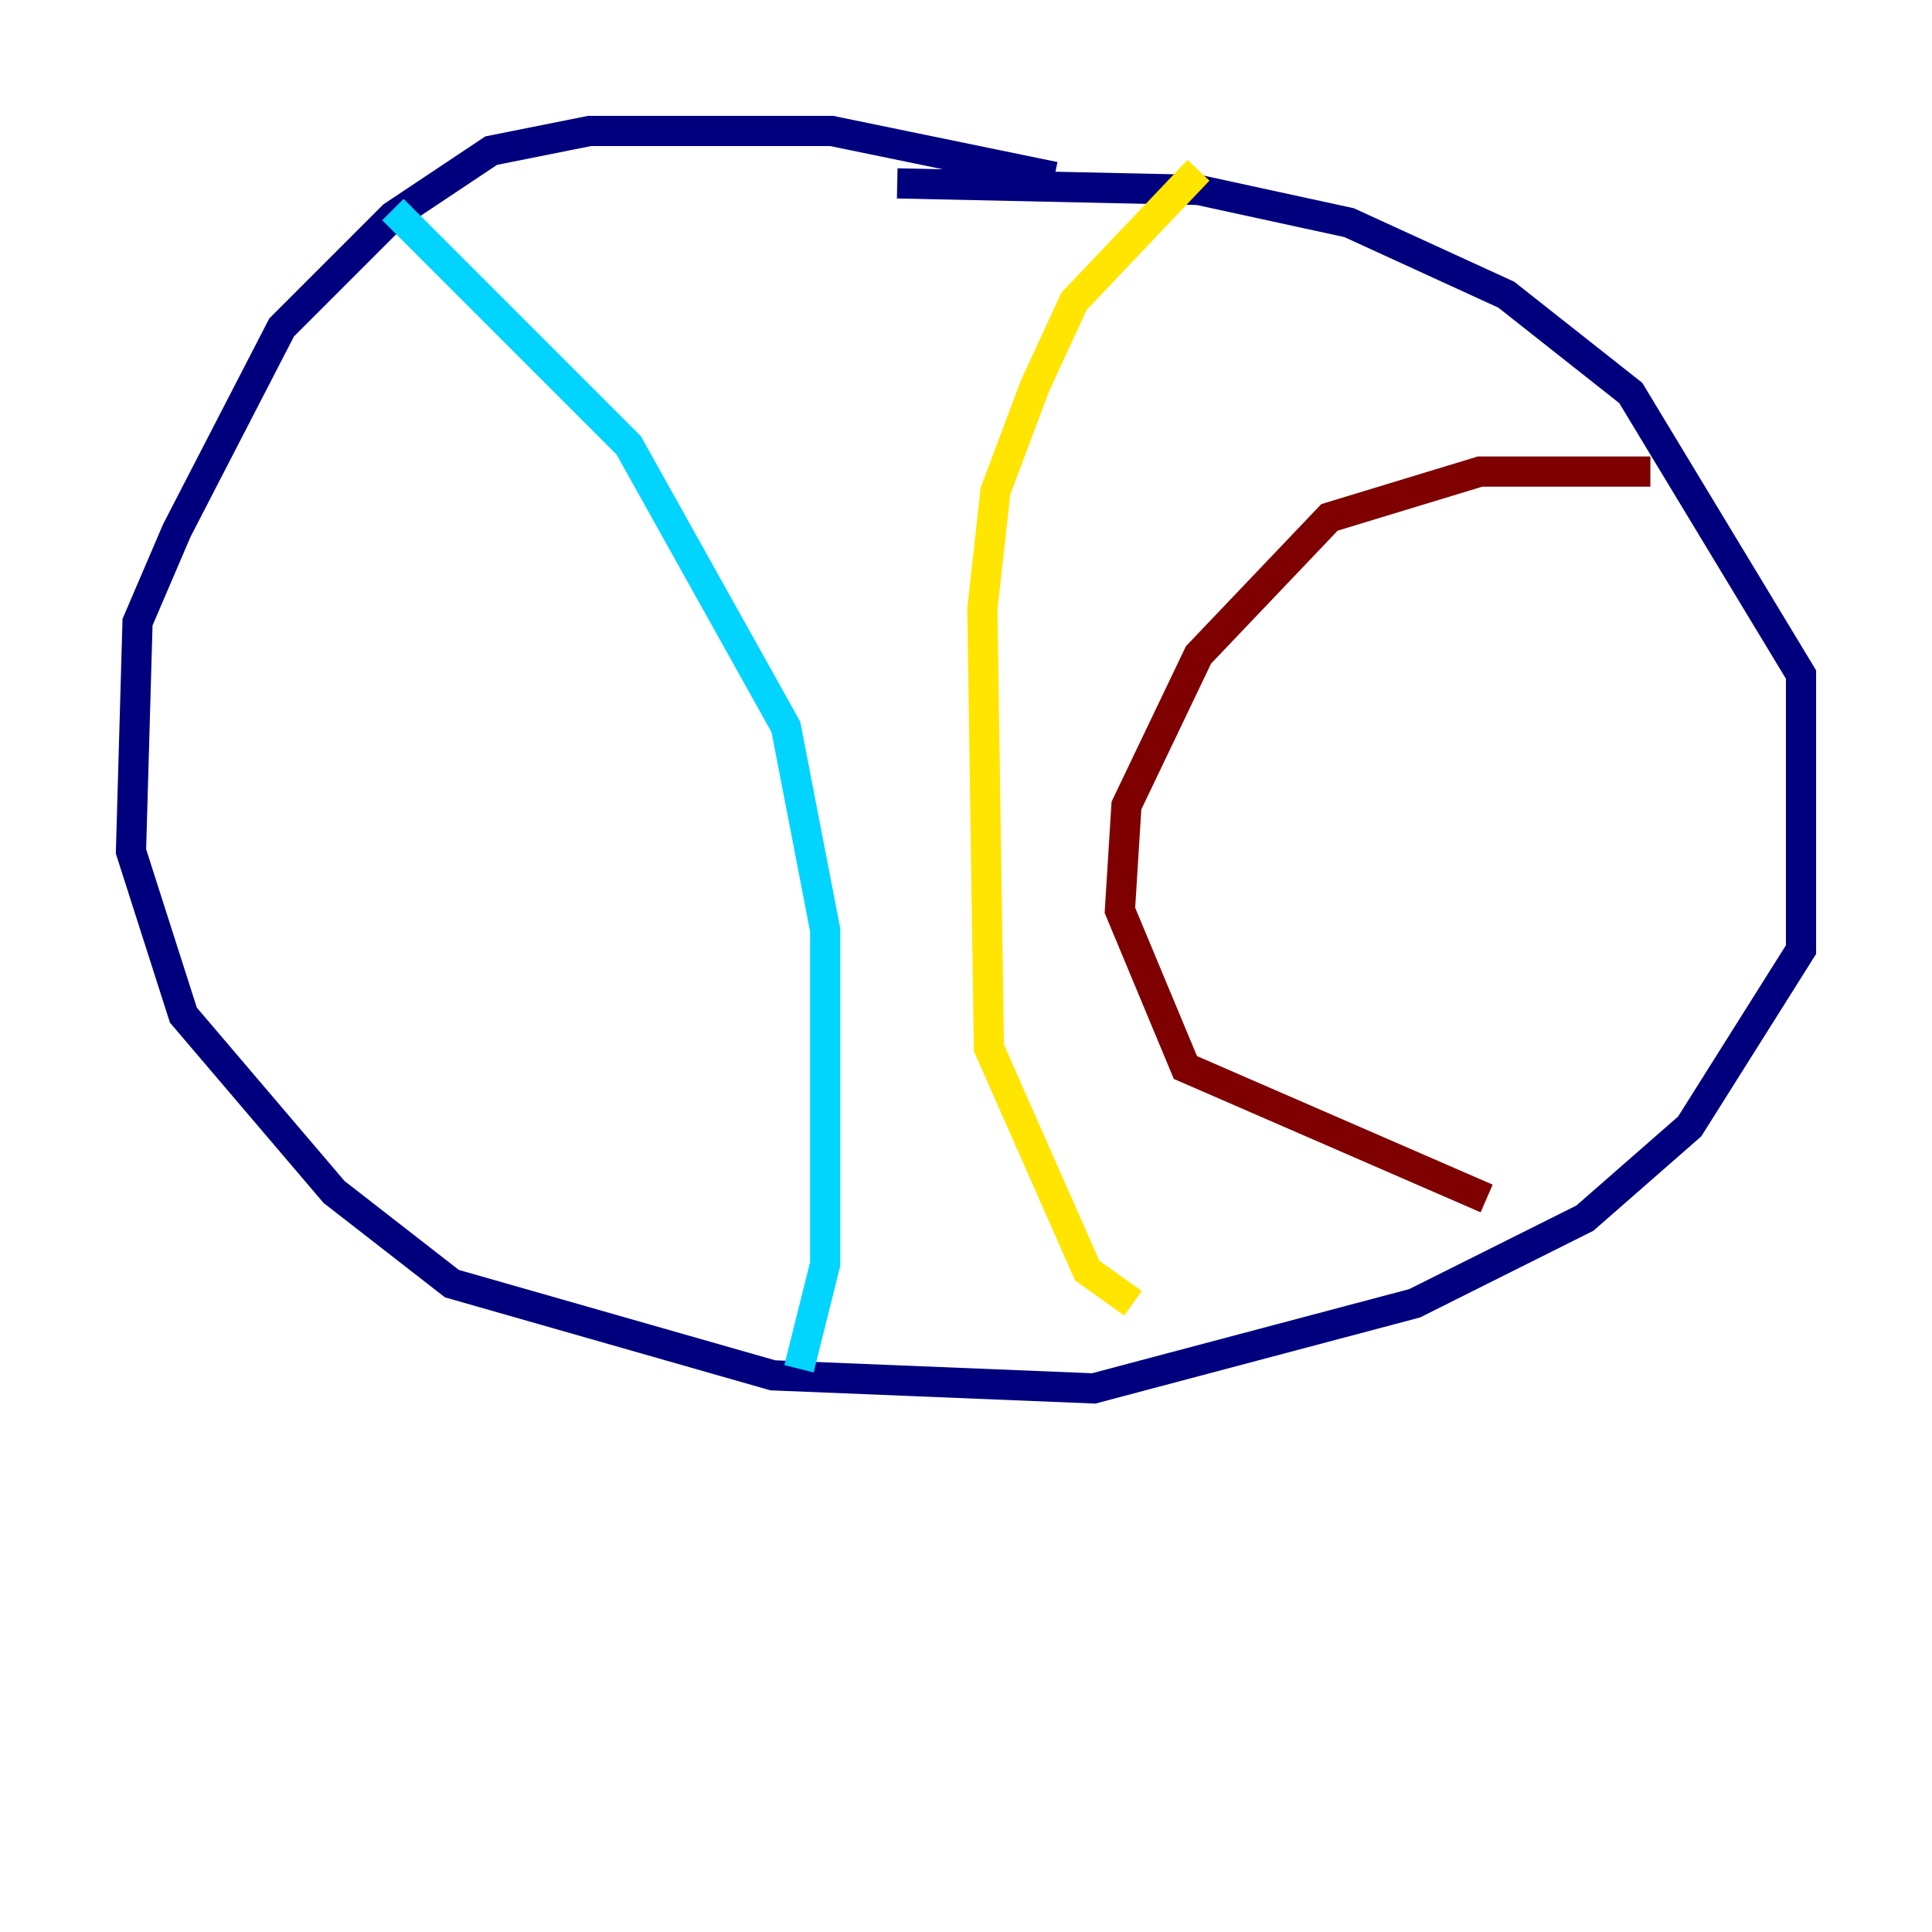 <?xml version="1.0" encoding="utf-8" ?>
<svg baseProfile="tiny" height="128" version="1.2" viewBox="0,0,128,128" width="128" xmlns="http://www.w3.org/2000/svg" xmlns:ev="http://www.w3.org/2001/xml-events" xmlns:xlink="http://www.w3.org/1999/xlink"><defs /><polyline fill="none" points="69.858,11.715 55.105,8.678 39.051,8.678 32.542,9.98 26.034,14.319 18.658,21.695 11.715,35.146 9.112,41.22 8.678,56.407 12.149,67.254 22.129,78.969 29.939,85.044 51.2,91.119 72.461,91.986 93.722,86.346 105.003,80.705 111.946,74.63 119.322,62.915 119.322,44.691 108.041,26.034 99.797,19.525 89.383,14.752 79.403,12.583 59.444,12.149" stroke="#00007f" stroke-width="2" /><polyline fill="none" points="26.034,13.885 41.654,29.505 52.068,48.163 54.671,61.614 54.671,83.742 52.936,90.685" stroke="#00d4ff" stroke-width="2" /><polyline fill="none" points="79.403,11.281 71.159,19.959 68.556,25.6 65.953,32.542 65.085,40.352 65.519,69.424 72.027,84.176 75.064,86.346" stroke="#ffe500" stroke-width="2" /><polyline fill="none" points="109.342,31.241 98.061,31.241 88.081,34.278 79.403,43.39 74.63,53.37 74.197,60.312 78.536,70.725 98.495,79.403" stroke="#7f0000" stroke-width="2" /></svg>